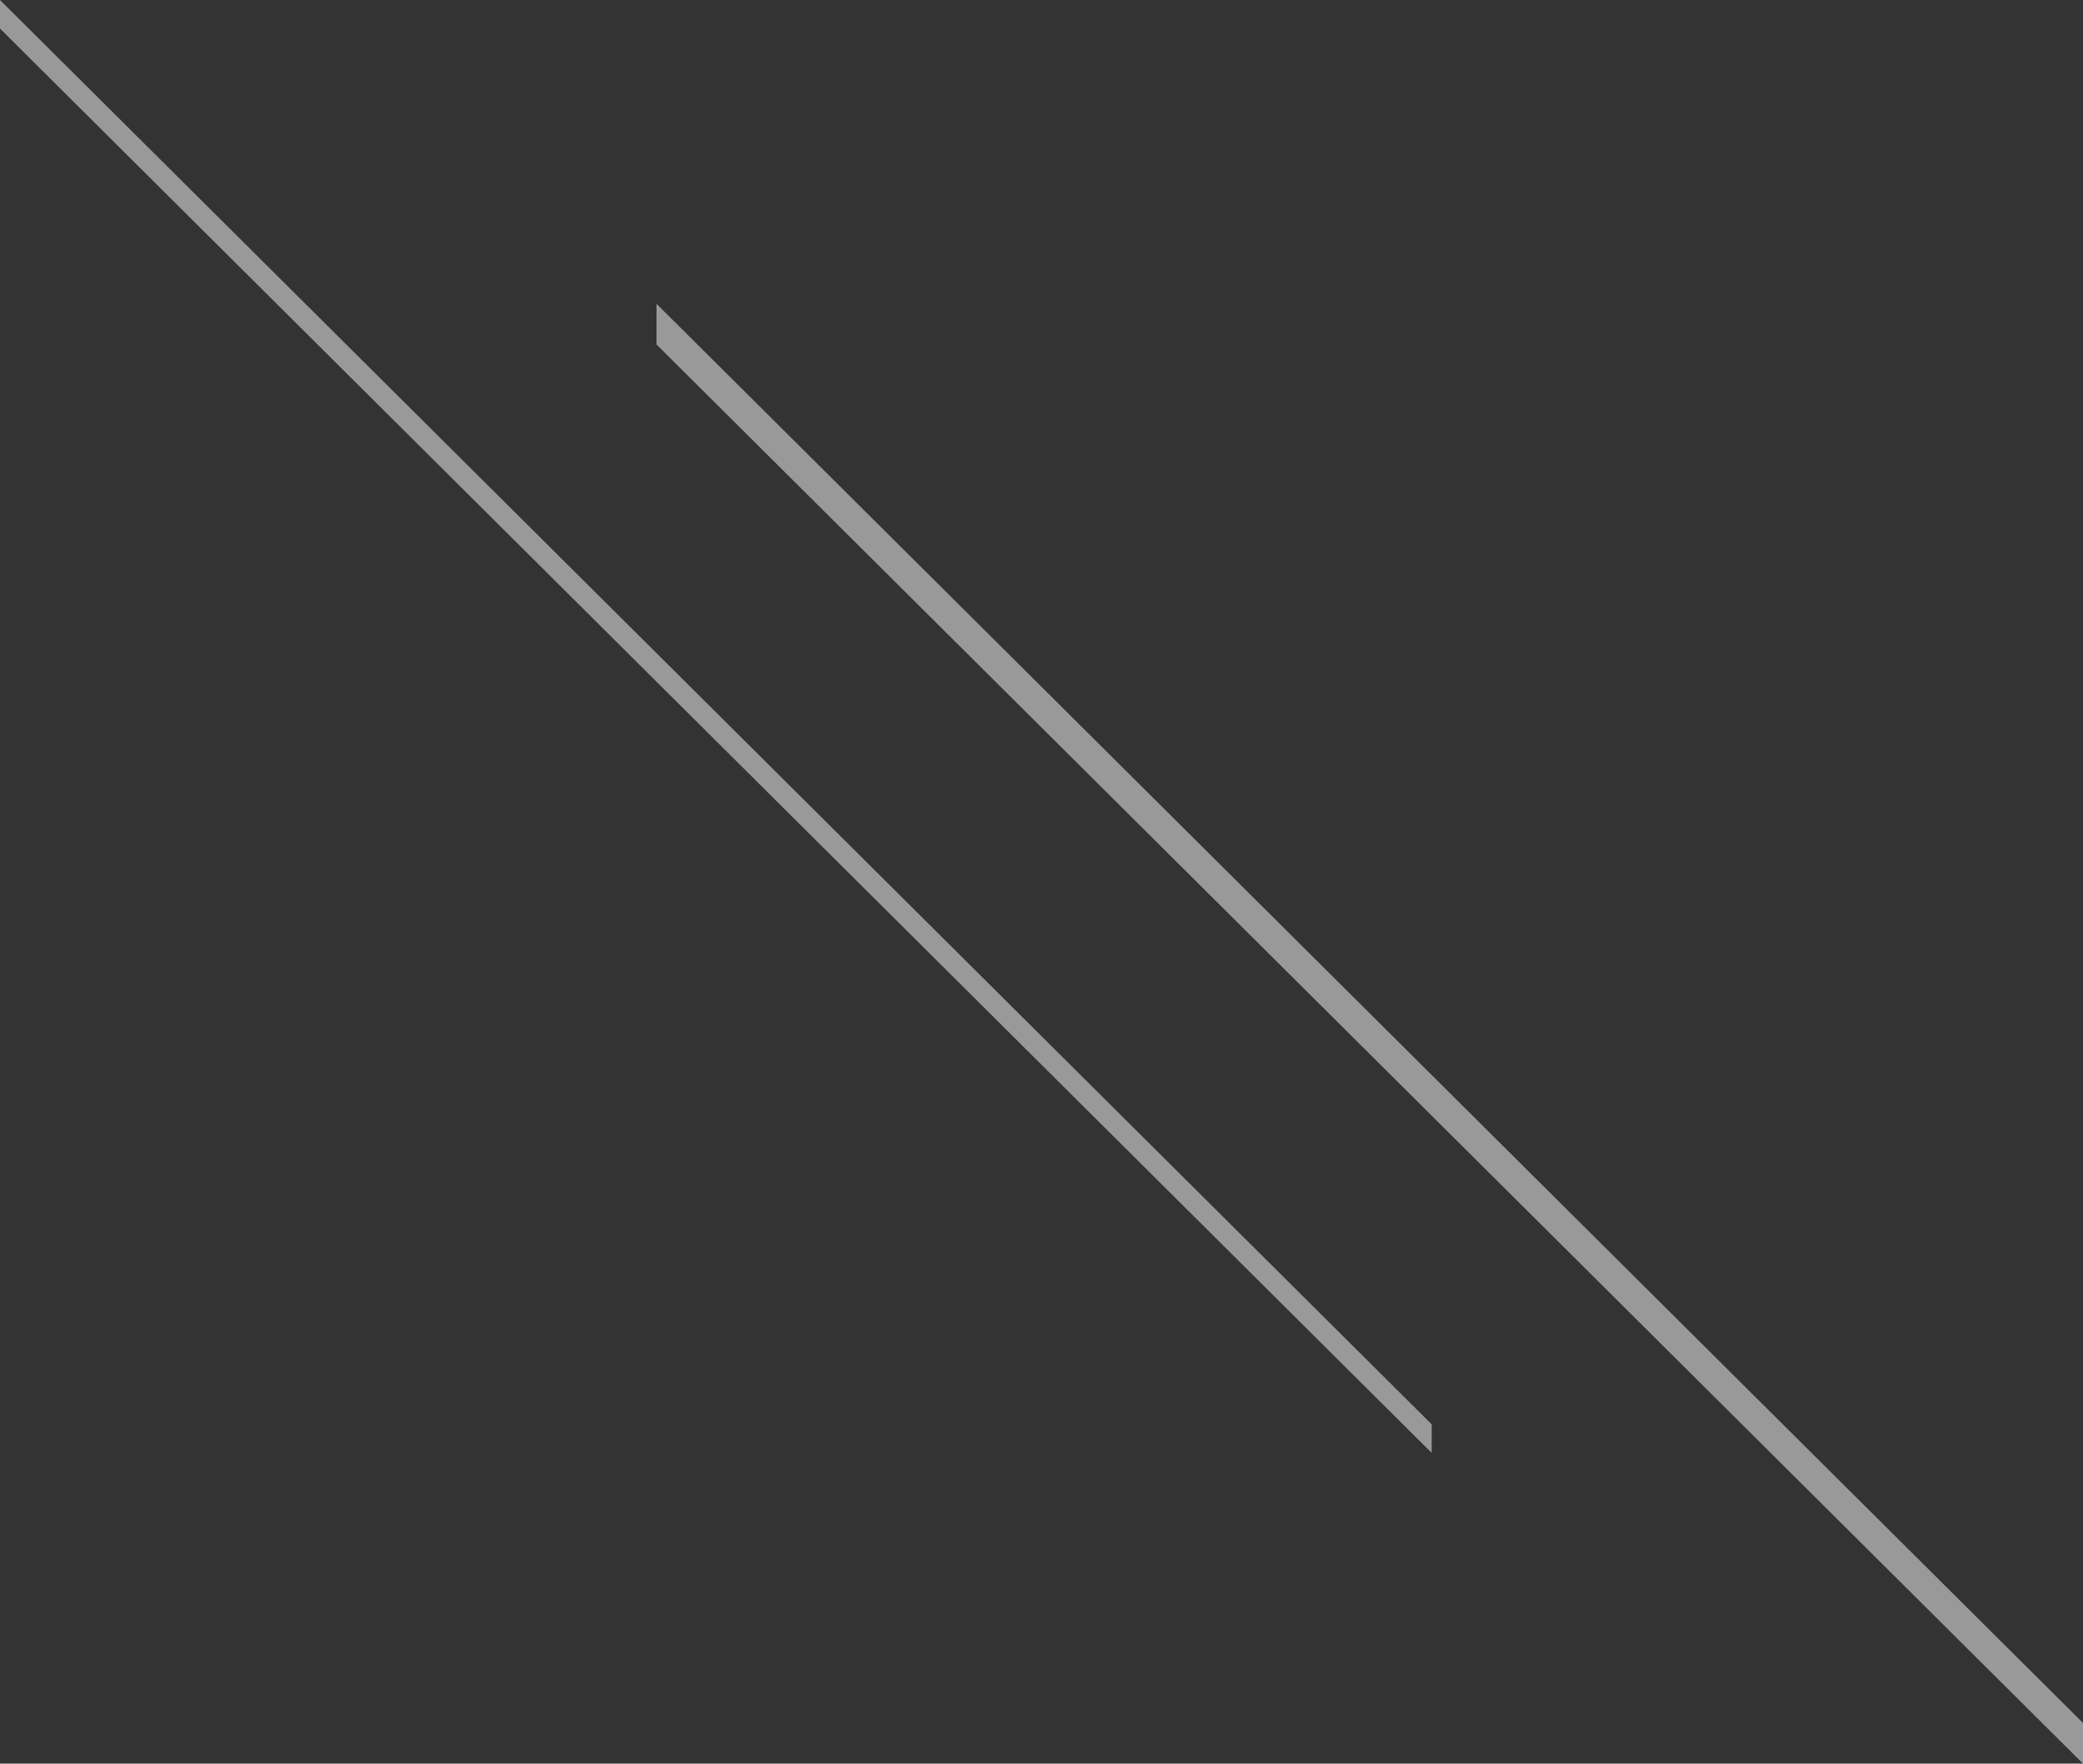 <svg width="163" height="138" viewBox="0 0 163 138" fill="none" xmlns="http://www.w3.org/2000/svg">
<rect x="0" y="0" width="163" height="138" fill="#333333" stroke="none"/>
<g opacity="0.5" clip-path="url(#clip0_1777_60)">
<path d="M163 134.817L51.373 23.771V26.954L163 138V134.817Z" fill="white"/>
<path d="M112.034 111.452L0 0V2.235L112.034 113.687V111.452Z" fill="white"/>
</g>
<defs>
<clipPath id="clip0_1777_60">
<rect width="163" height="138" fill="white"/>
</clipPath>
</defs>
</svg>
